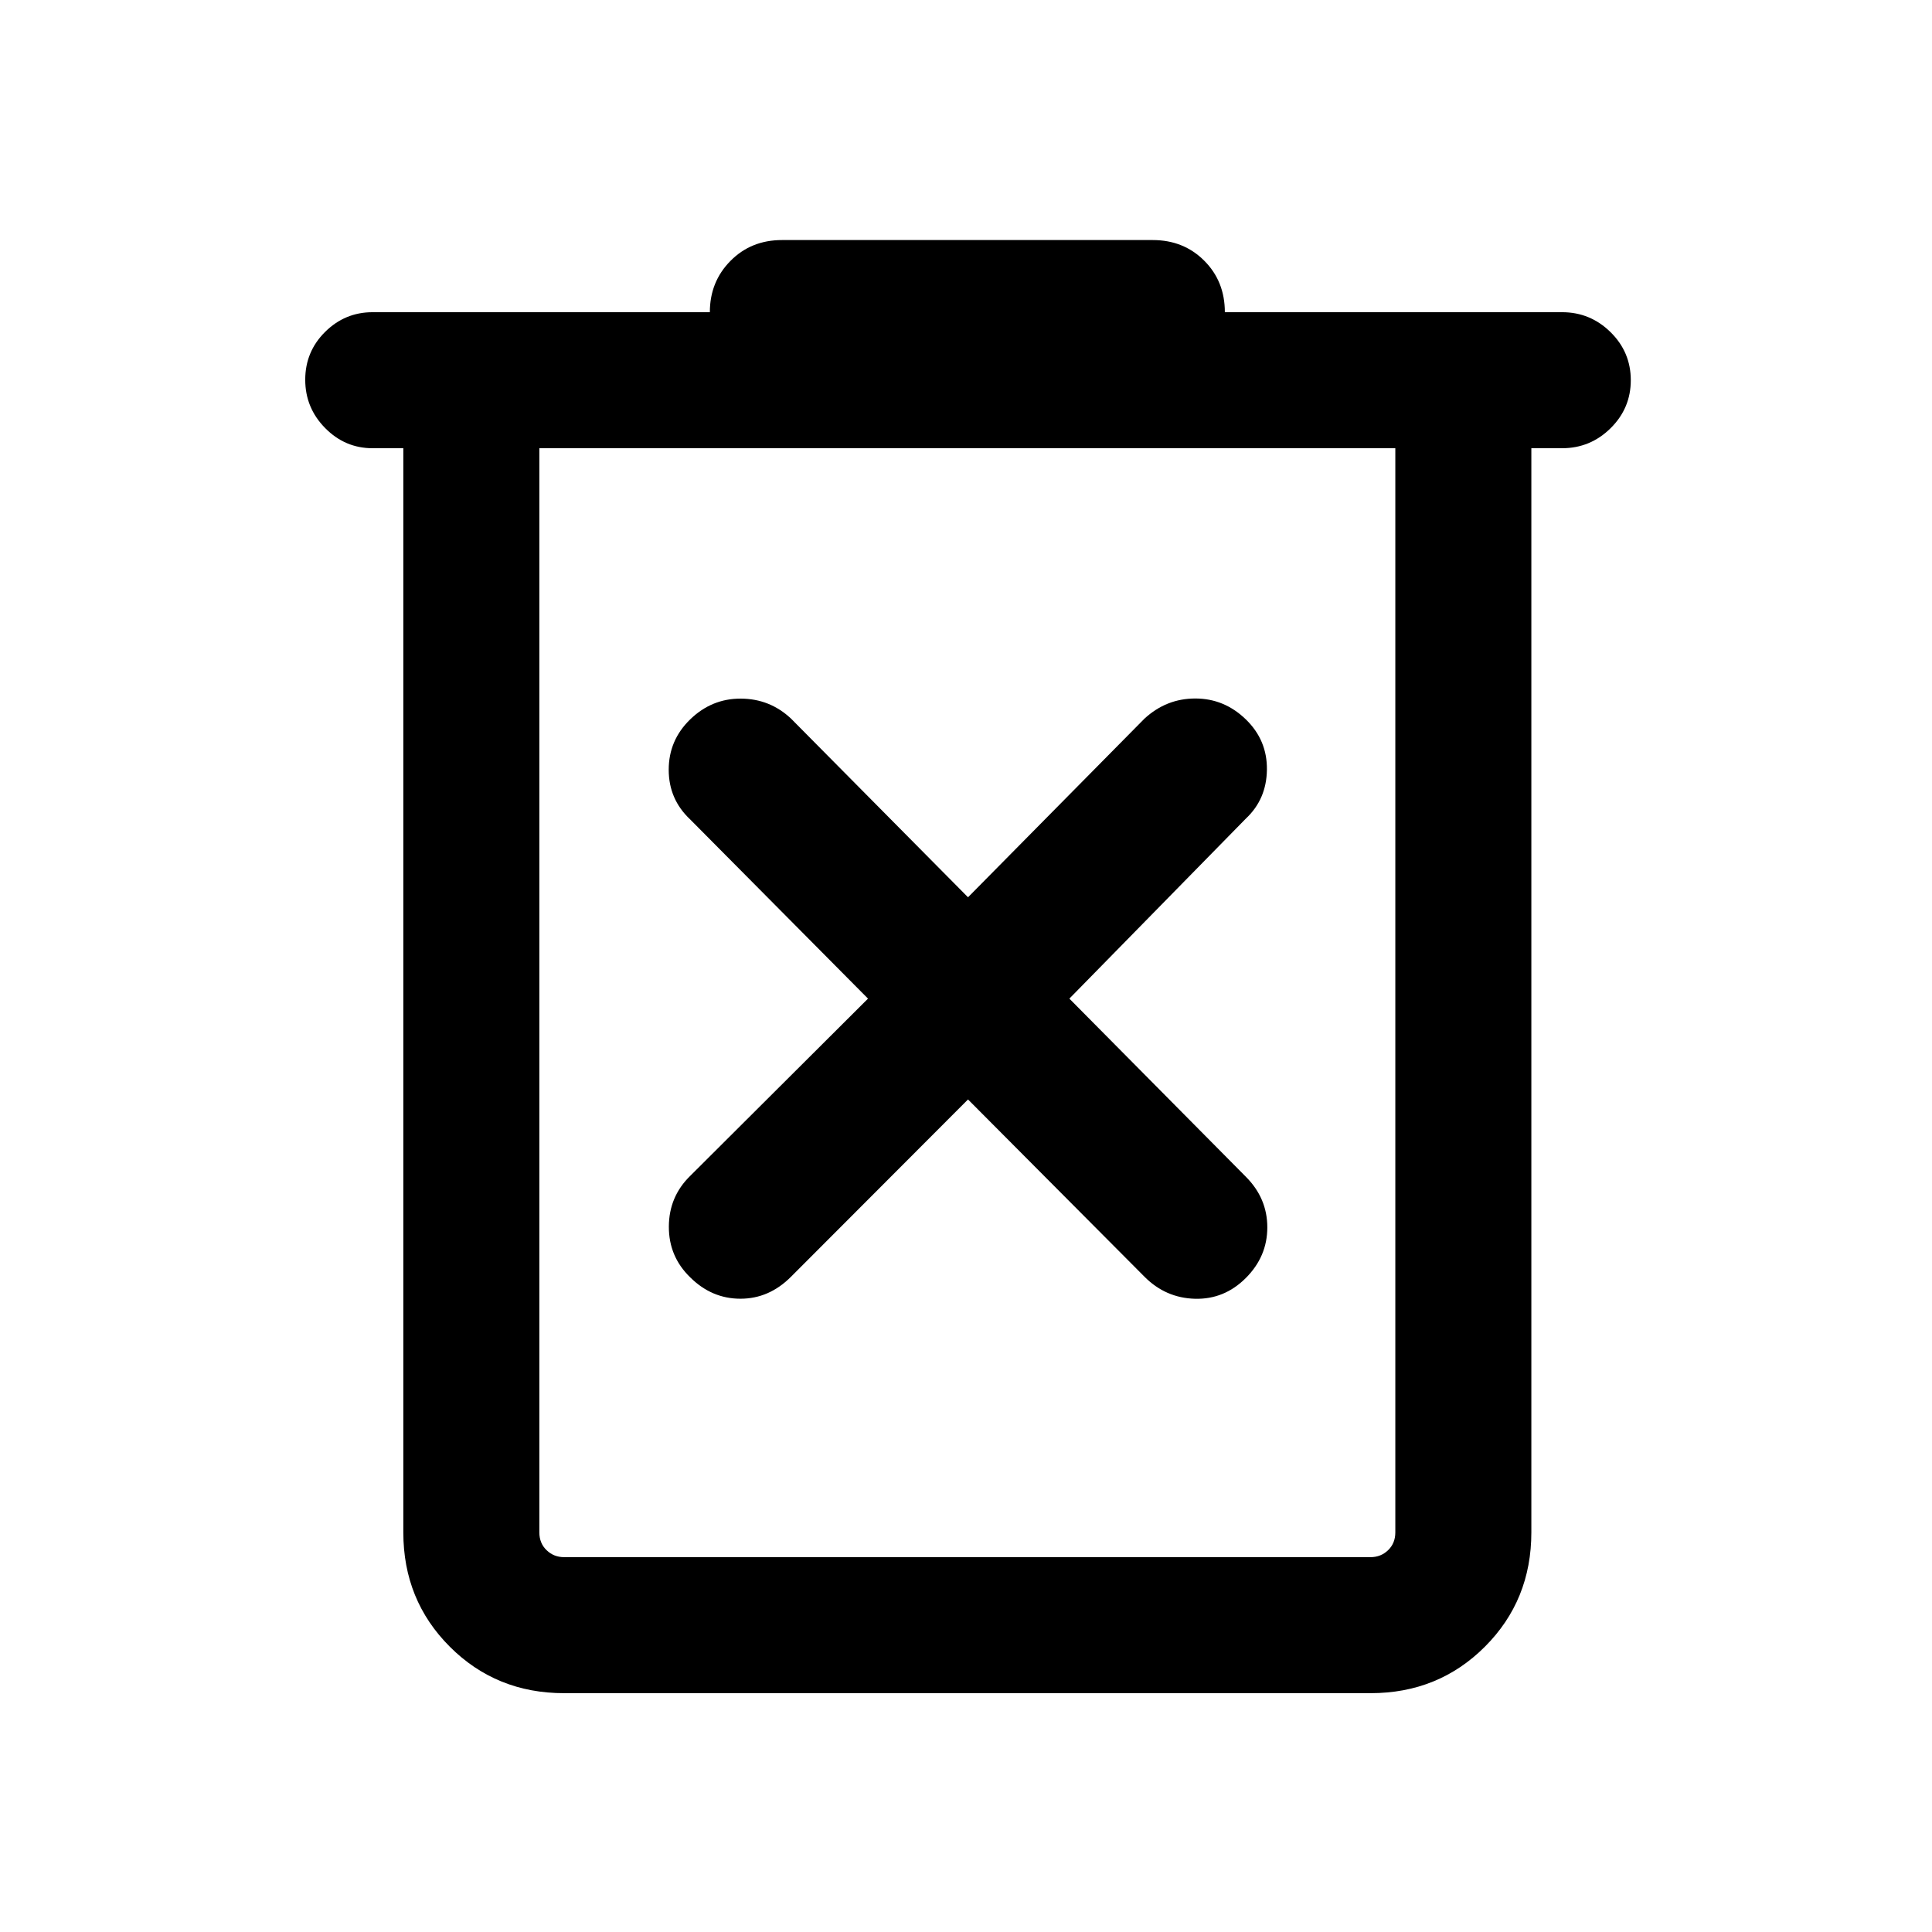 <svg xmlns="http://www.w3.org/2000/svg" height="40" viewBox="0 -960 960 960" width="40"><path d="M280.31-118.67q-33.71 0-56.8-23.09-23.1-23.1-23.1-56.81v-538.71h-15.28q-13.71 0-23.58-10.04-9.88-10.03-9.88-24 0-13.96 9.87-23.76 9.87-9.79 23.59-9.79h167.59q0-15.13 10.24-25.49 10.24-10.36 25.6-10.36h184.21q15.36 0 25.6 10.25 10.25 10.24 10.25 25.6H776.2q14.01 0 24.07 9.91t10.06 23.88q0 13.96-10.06 23.88-10.06 9.92-24.07 9.92h-15.28v538.71q0 33.71-23.09 56.81-23.1 23.09-56.81 23.09H280.31Zm413.02-618.61H268v538.71q0 5.39 3.59 8.85t8.72 3.46h400.71q5.13 0 8.72-3.46 3.59-3.46 3.59-8.85v-538.71Zm-425.33 0V-186.26v-551.02Zm213 323.59 87.67 88.07q10.5 10.57 25.08 10.97 14.58.39 25.28-10.3 10.69-10.69 10.69-25.18t-10.69-25.18l-87.67-88.48 87.67-89.42q10.3-9.64 10.49-24.32.2-14.67-10.49-25.03-10.7-10.36-25.09-10.36t-25.27 10.02L481-514.15l-87.92-88.75q-10.5-9.89-24.96-9.96-14.45-.06-25.15 10.3-10.69 10.36-10.69 25.05 0 14.69 10.69 24.71l88.34 89.01-88.34 88.07q-10.56 10.31-10.62 25.19-.07 14.89 10.62 25.25 10.7 10.61 24.96 10.61 14.26 0 25.15-10.95L481-413.69Z"/></svg>